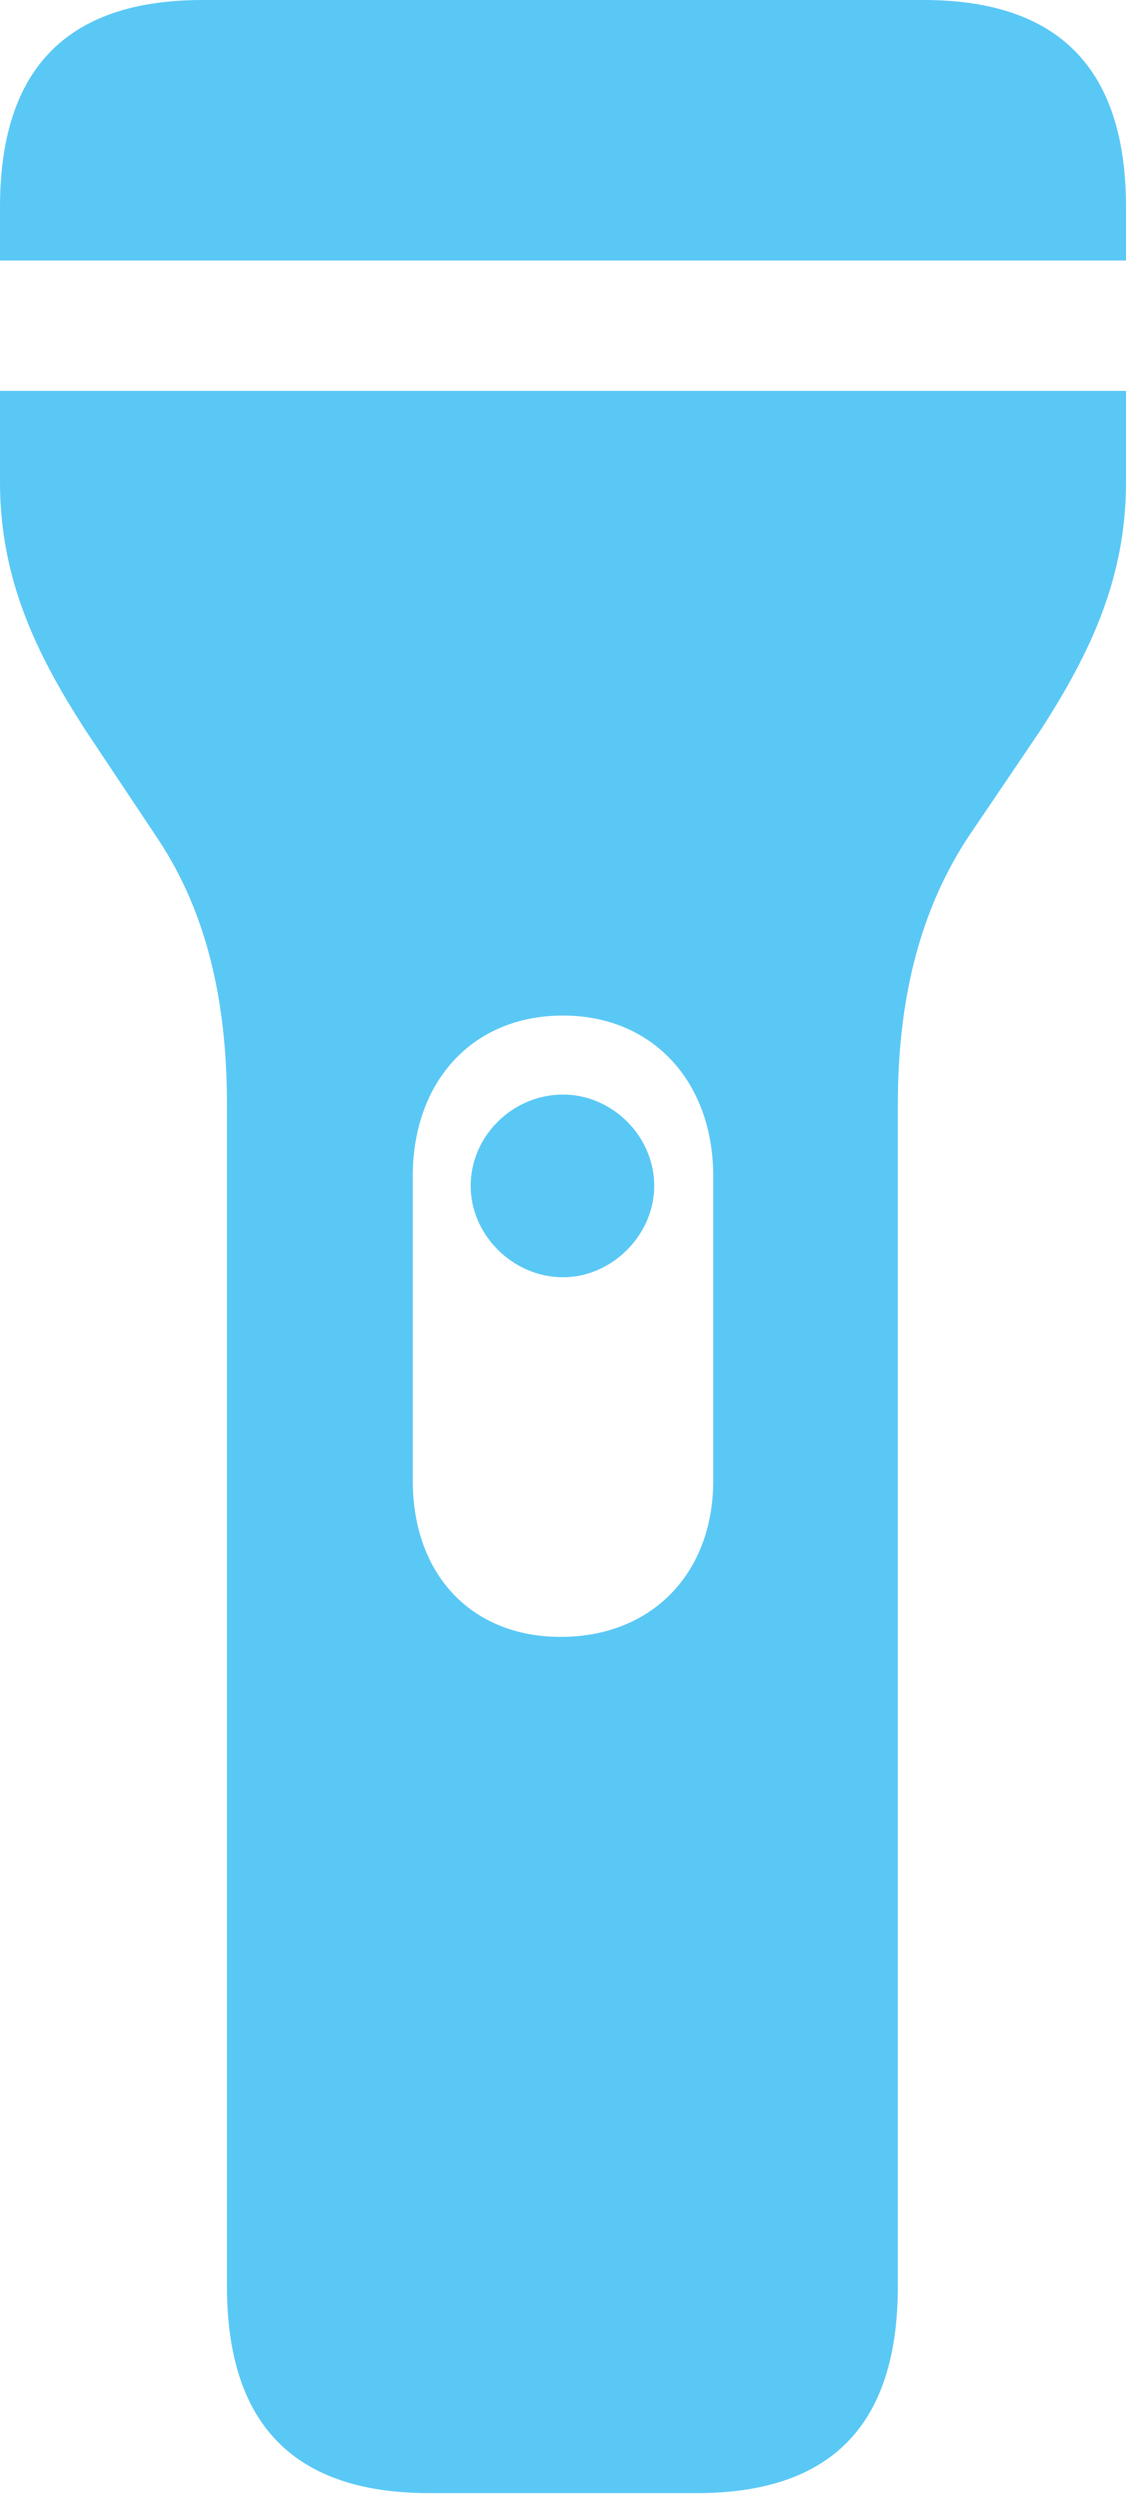 <?xml version="1.0" encoding="UTF-8"?>
<!--Generator: Apple Native CoreSVG 175.5-->
<!DOCTYPE svg
PUBLIC "-//W3C//DTD SVG 1.1//EN"
       "http://www.w3.org/Graphics/SVG/1.1/DTD/svg11.dtd">
<svg version="1.1" xmlns="http://www.w3.org/2000/svg" xmlns:xlink="http://www.w3.org/1999/xlink" width="12.354" height="27.405">
 <g>
  <rect height="27.405" opacity="0" width="12.354" x="0" y="0"/>
  <path d="M4.712 27.331L7.642 27.331C9.106 27.331 9.851 26.599 9.851 25.061L9.851 12.097C9.851 10.815 10.156 9.888 10.62 9.18L11.414 8.008C11.975 7.141 12.354 6.323 12.354 5.286L12.354 4.285L0 4.285L0 5.286C0 6.323 0.378 7.141 0.94 8.008L1.721 9.18C2.197 9.888 2.49 10.815 2.49 12.097L2.49 25.061C2.49 26.599 3.247 27.331 4.712 27.331ZM6.177 11.133C7.166 11.133 7.825 11.865 7.825 12.891L7.825 16.235C7.825 17.236 7.166 17.932 6.177 17.944C5.176 17.956 4.529 17.261 4.529 16.235L4.529 12.891C4.529 11.865 5.176 11.133 6.177 11.133ZM6.177 11.999C5.627 11.999 5.164 12.451 5.164 13.001C5.164 13.538 5.627 14.002 6.177 14.002C6.714 14.002 7.178 13.538 7.178 13.001C7.178 12.451 6.714 11.999 6.177 11.999ZM0 2.856L12.354 2.856L12.354 2.271C12.354 0.732 11.597 0 10.132 0L2.222 0C0.757 0 0 0.732 0 2.271Z" fill="#5ac8f5"/>
 </g>
</svg>
